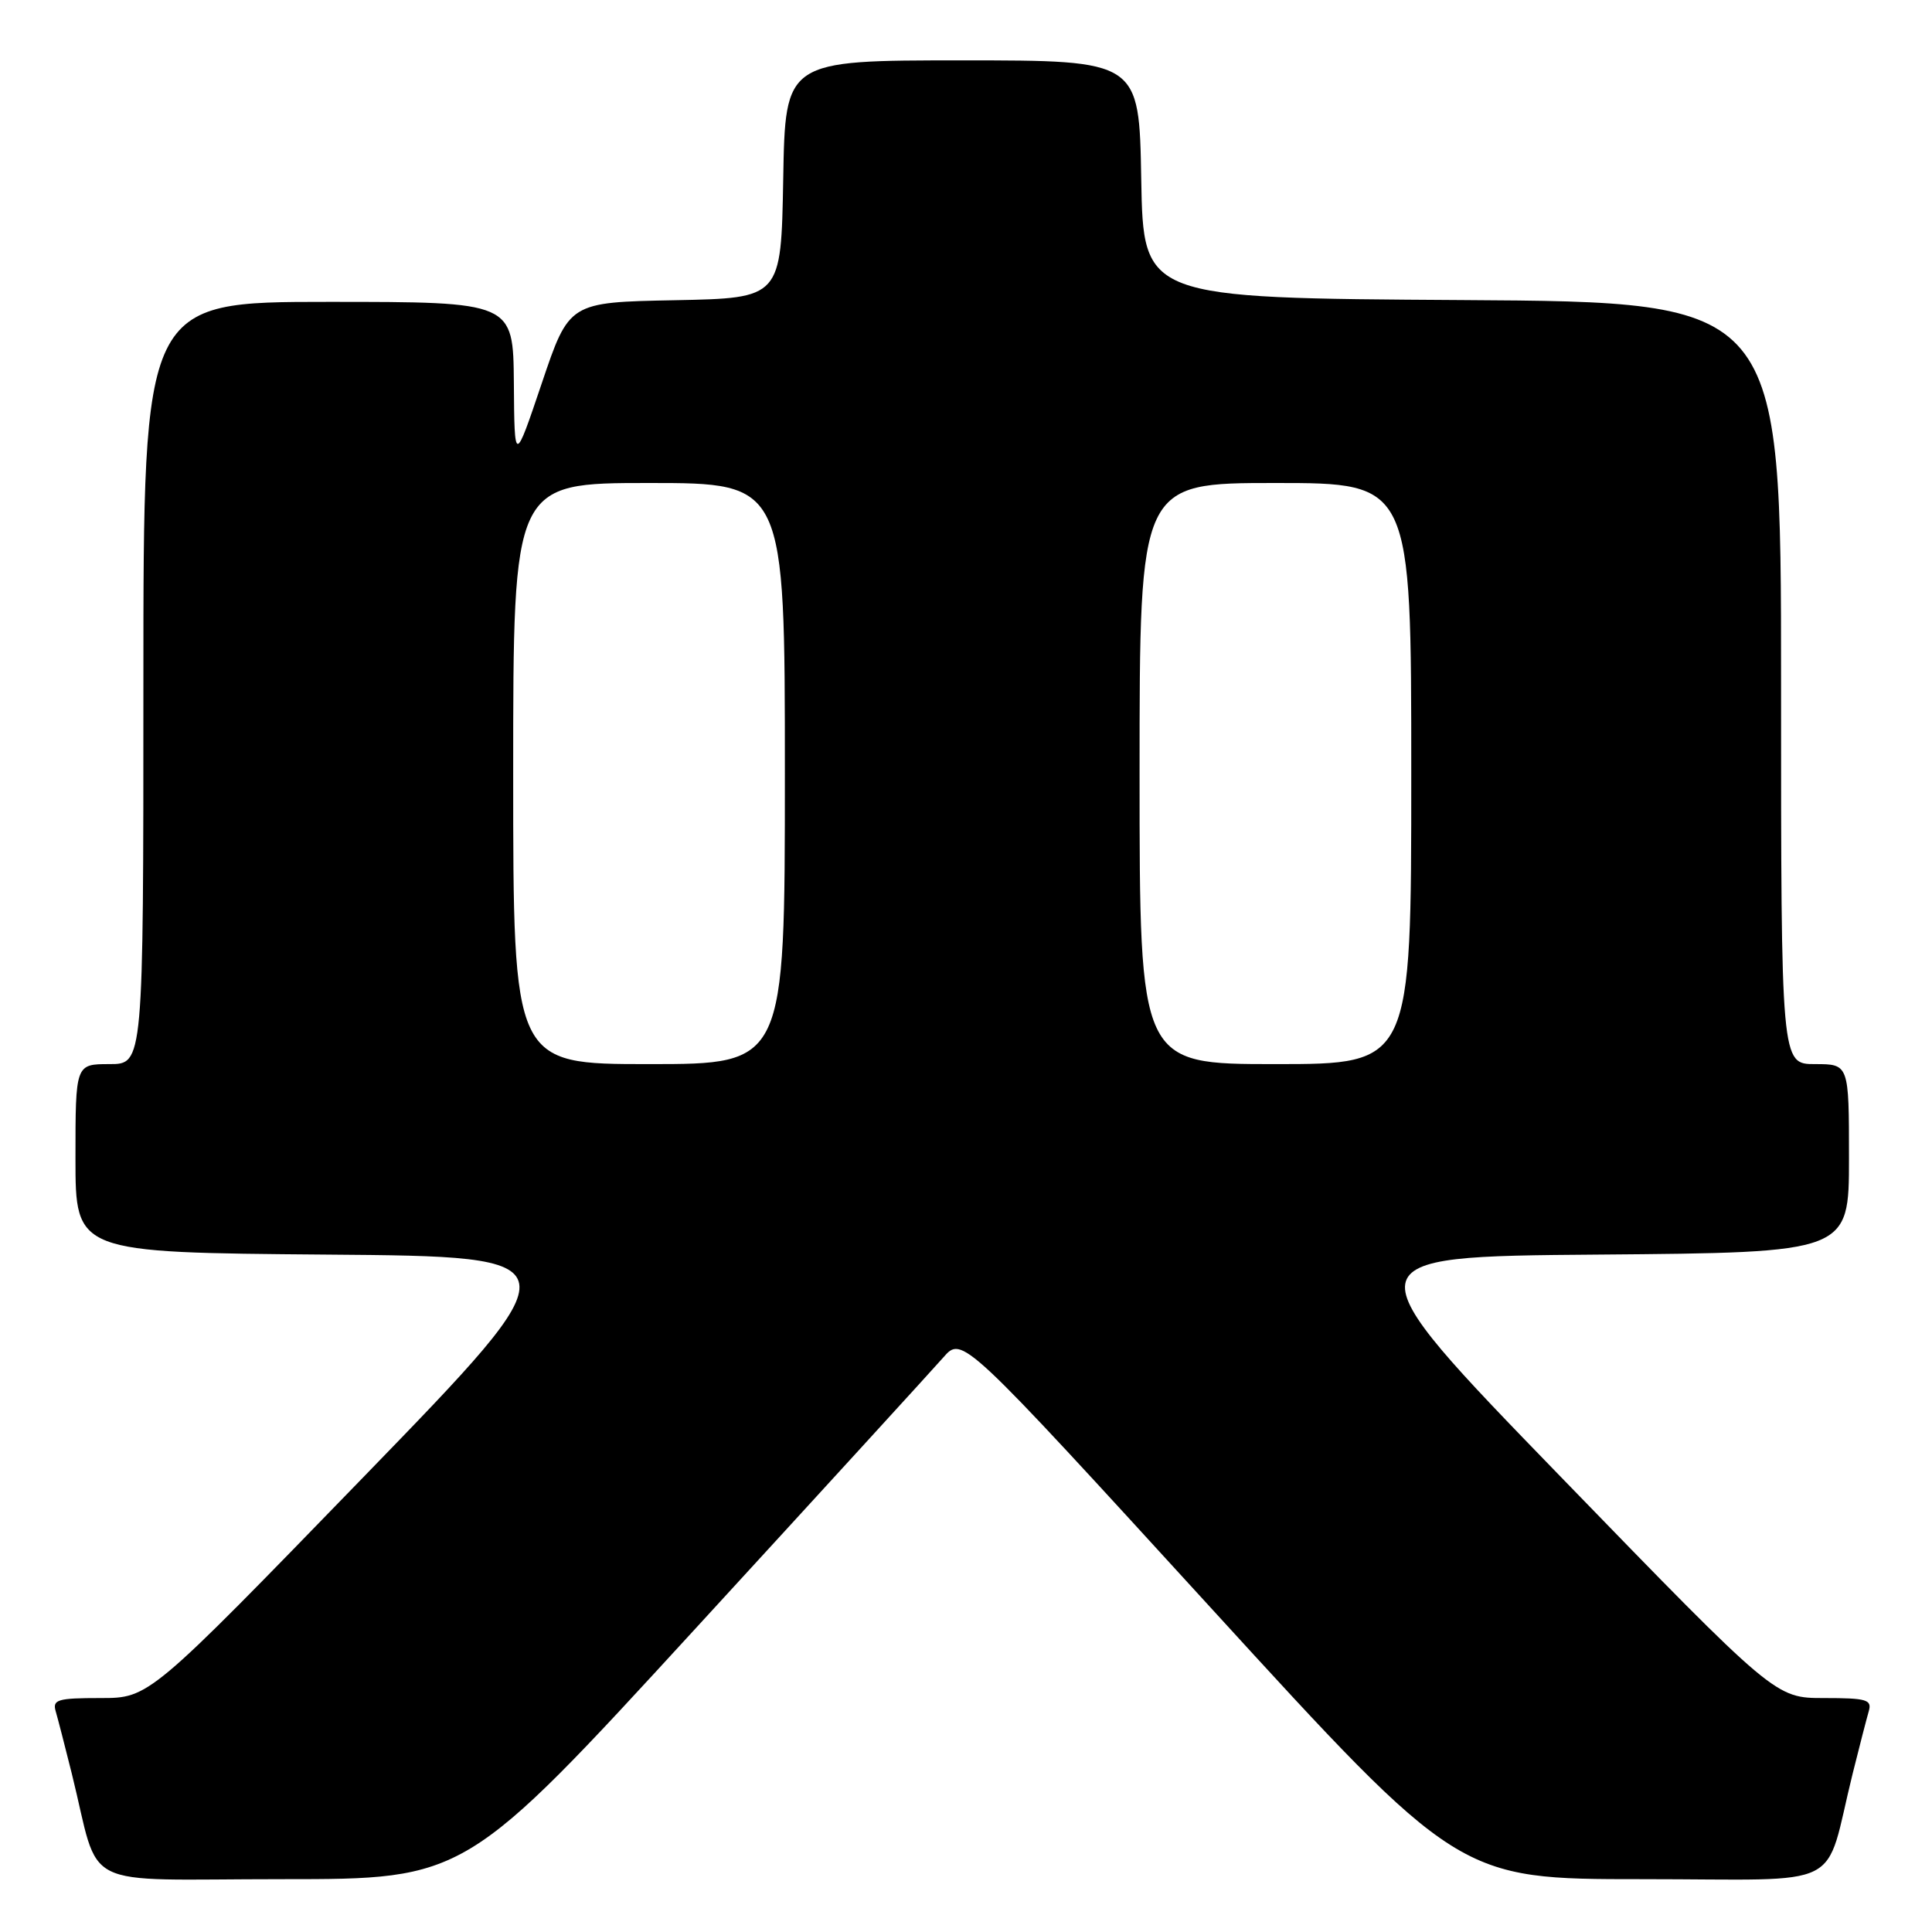 <?xml version="1.0" encoding="UTF-8" standalone="no"?>
<!DOCTYPE svg PUBLIC "-//W3C//DTD SVG 1.1//EN" "http://www.w3.org/Graphics/SVG/1.1/DTD/svg11.dtd" >
<svg xmlns="http://www.w3.org/2000/svg" xmlns:xlink="http://www.w3.org/1999/xlink" version="1.1" viewBox="0 0 256 256">
 <g >
 <path fill="currentColor"
d=" M 92.09 215.86 C 108.82 197.63 123.62 181.43 125.00 179.86 C 127.50 177.00 127.50 177.00 160.40 213.00 C 193.30 249.00 193.30 249.00 217.61 249.00 C 245.09 249.00 241.58 250.76 245.49 235.00 C 246.38 231.43 247.34 227.71 247.62 226.75 C 248.07 225.21 247.36 225.00 241.69 225.00 C 235.24 225.00 235.24 225.00 206.87 195.75 C 178.50 166.50 178.50 166.50 211.75 166.24 C 245.00 165.97 245.00 165.97 245.00 153.49 C 245.00 141.00 245.00 141.00 240.50 141.00 C 236.00 141.00 236.00 141.00 236.00 90.51 C 236.00 40.02 236.00 40.02 193.75 39.76 C 151.50 39.50 151.50 39.50 151.22 23.75 C 150.95 8.00 150.95 8.00 127.50 8.00 C 104.05 8.00 104.05 8.00 103.78 23.75 C 103.50 39.50 103.50 39.50 89.46 39.78 C 75.41 40.05 75.41 40.05 71.79 50.78 C 68.17 61.50 68.17 61.50 68.09 50.75 C 68.00 40.00 68.00 40.00 43.50 40.00 C 19.00 40.00 19.00 40.00 19.00 90.50 C 19.00 141.00 19.00 141.00 14.50 141.00 C 10.00 141.00 10.00 141.00 10.00 153.49 C 10.00 165.97 10.00 165.97 43.25 166.24 C 76.50 166.50 76.50 166.50 48.13 195.75 C 19.76 225.00 19.76 225.00 13.31 225.00 C 7.64 225.00 6.93 225.21 7.38 226.75 C 7.66 227.71 8.62 231.43 9.51 235.00 C 13.42 250.76 9.91 249.00 37.38 249.00 C 61.69 249.00 61.69 249.00 92.09 215.86 Z  M 68.00 102.50 C 68.00 64.00 68.00 64.00 86.00 64.00 C 104.00 64.00 104.00 64.00 104.00 102.50 C 104.00 141.00 104.00 141.00 86.00 141.00 C 68.00 141.00 68.00 141.00 68.00 102.50 Z  M 151.00 102.50 C 151.00 64.00 151.00 64.00 169.00 64.00 C 187.00 64.00 187.00 64.00 187.00 102.50 C 187.00 141.00 187.00 141.00 169.00 141.00 C 151.00 141.00 151.00 141.00 151.00 102.50 Z "/>
</g>
</svg>